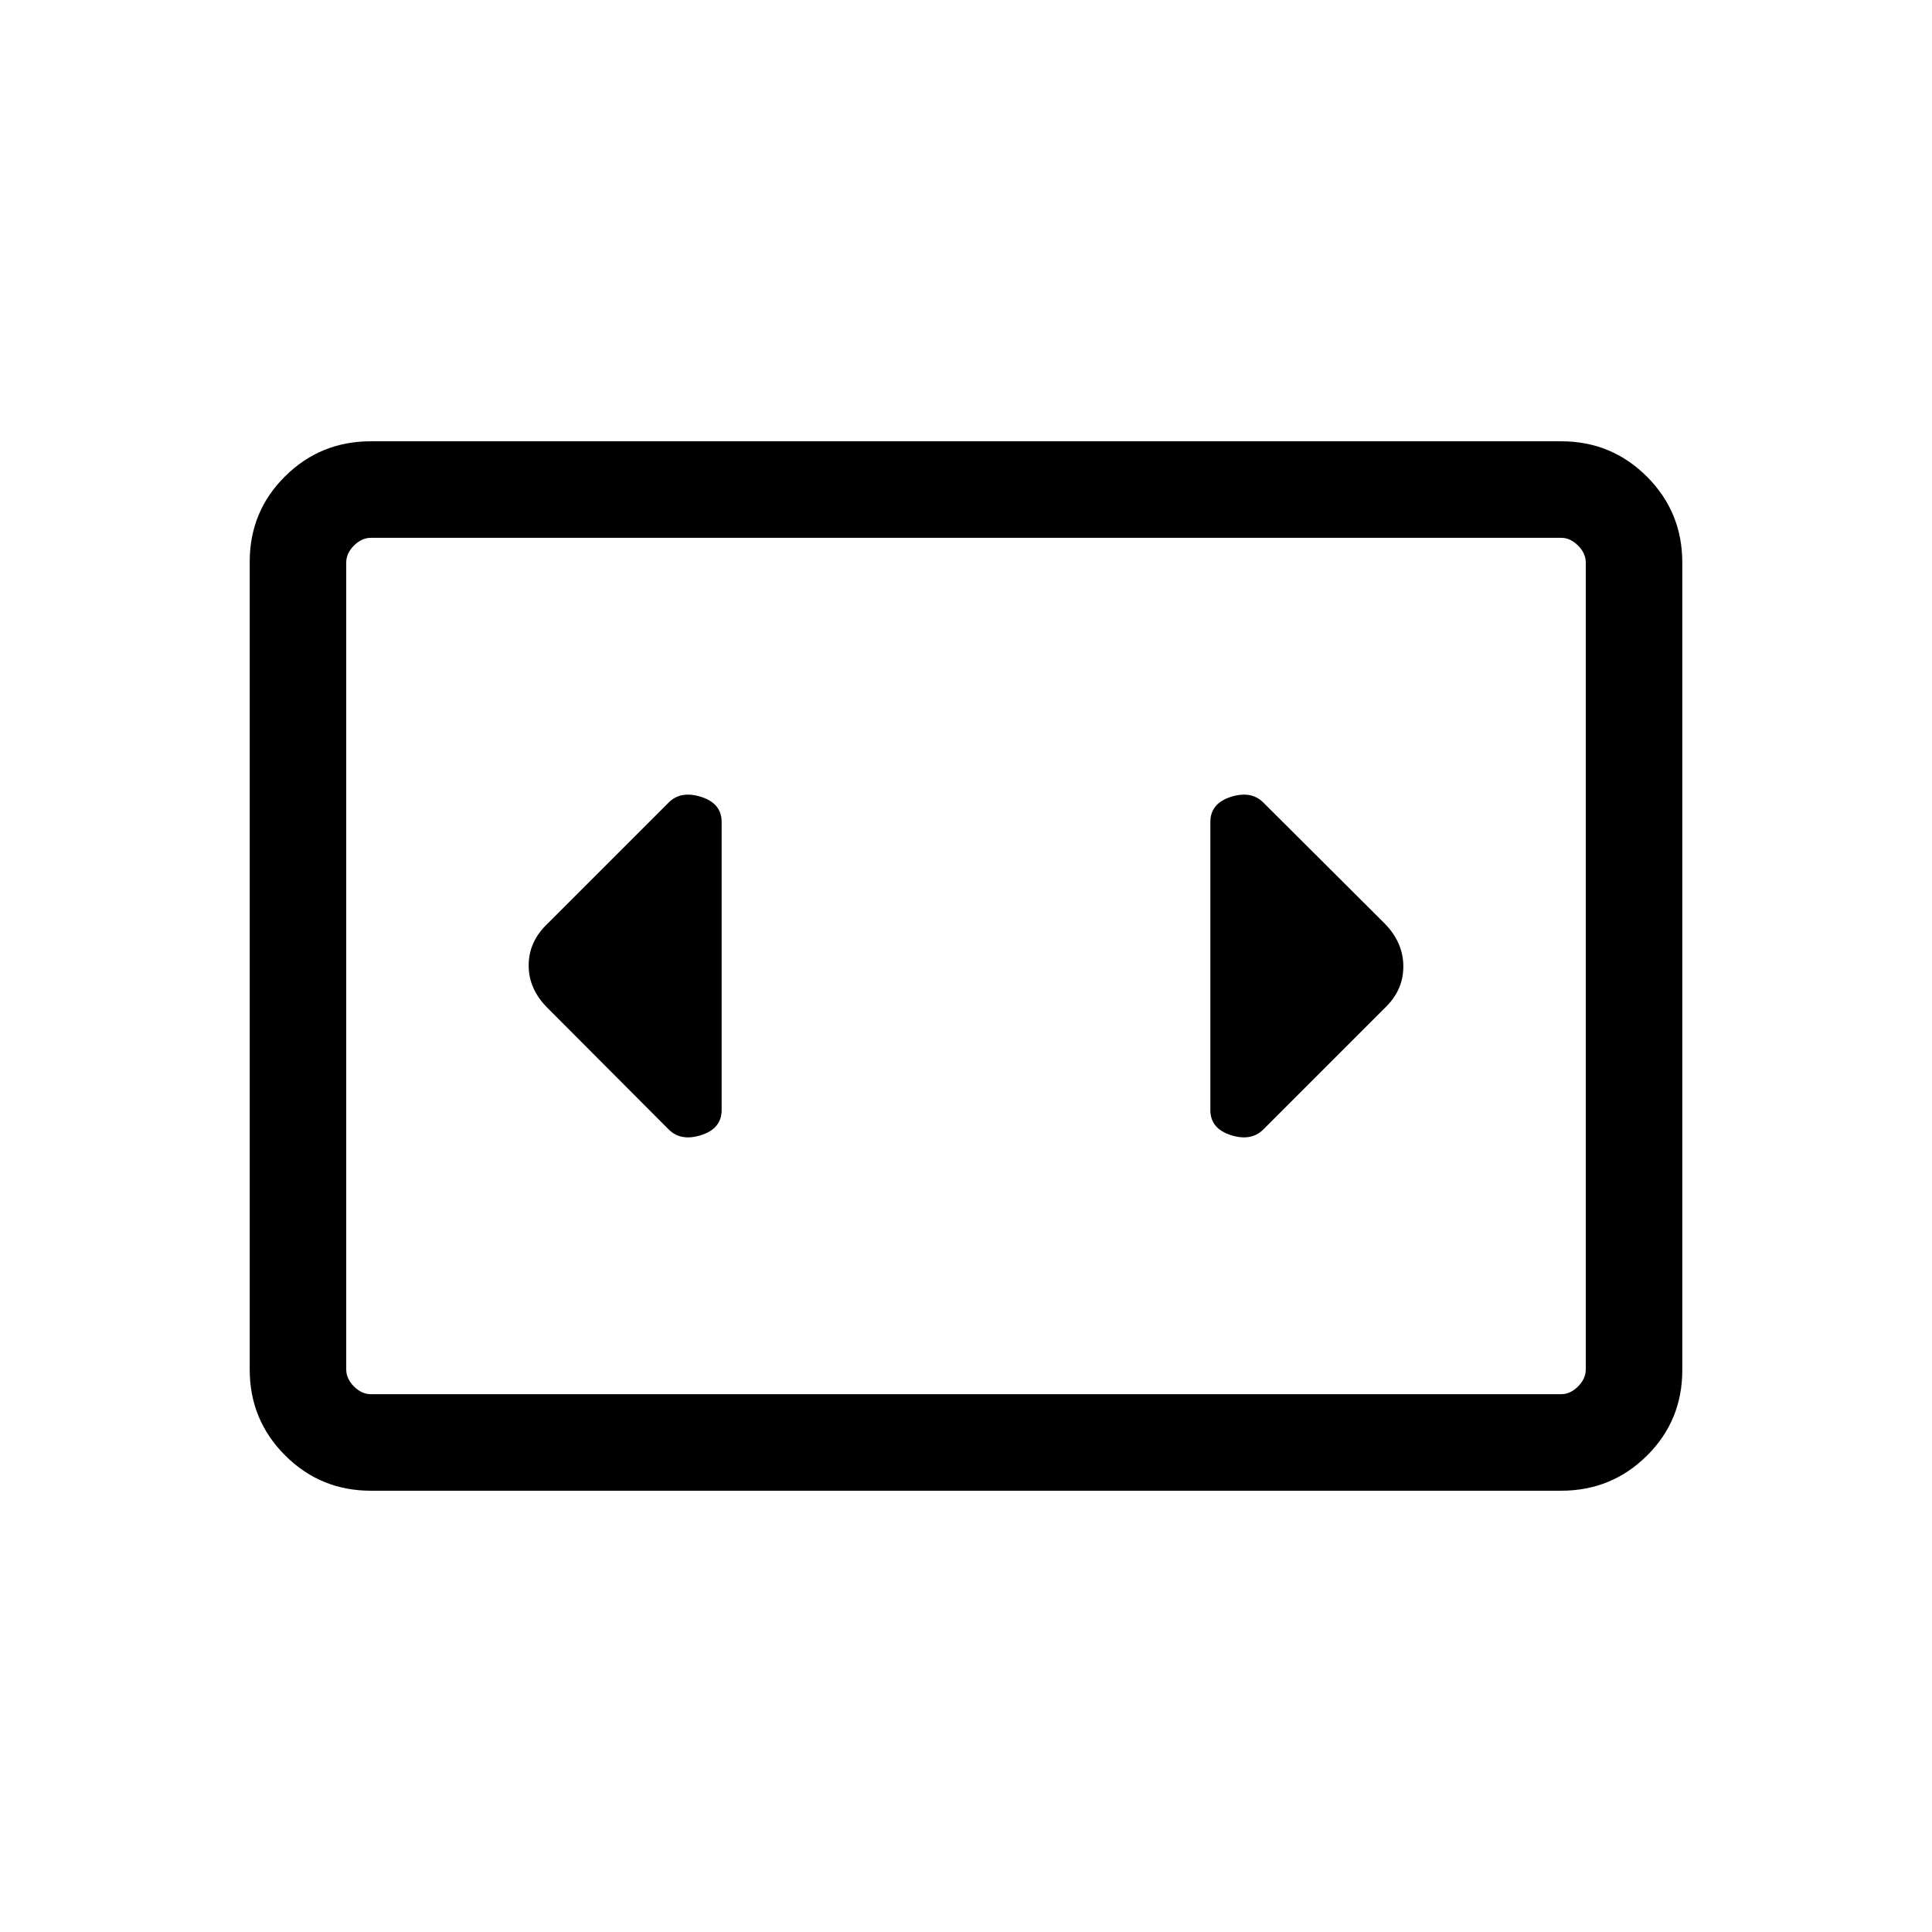<svg xmlns="http://www.w3.org/2000/svg" height="20" viewBox="0 -960 960 960" width="20"><path d="M184.26-219.27q-25.05 0-42.62-17.58-17.56-17.58-17.56-42.65v-401.32q0-25.08 17.56-42.49 17.57-17.42 42.62-17.42h591.48q25.05 0 42.62 17.58 17.56 17.58 17.56 42.65v401.32q0 25.08-17.56 42.49-17.57 17.42-42.62 17.42H184.26Zm591.39-473.5h-591.3q-4.62 0-8.47 3.85-3.84 3.84-3.84 8.46v400.92q0 4.62 3.84 8.46 3.85 3.85 8.47 3.85h591.3q4.62 0 8.47-3.85 3.84-3.84 3.84-8.46v-400.92q0-4.62-3.84-8.46-3.85-3.85-8.47-3.85Zm-603.61 0v425.54-425.54Zm186.54 284.35v-143.16q0-9.18-10.14-12.44-10.13-3.25-16.17 2.79l-60.04 60.04q-9.54 8.96-9.54 20.9 0 11.94 9.54 21.29l60.04 60.23q6.04 6.04 16.17 2.79 10.14-3.26 10.14-12.44Zm329.38-92.77-60.23-60.04q-6.04-6.04-16.17-2.79-10.14 3.26-10.14 12.44v143.16q0 9.18 10.14 12.44 10.13 3.25 16.17-2.79l60.2-60.2q9.38-8.83 9.38-20.77 0-11.95-9.35-21.45Z"/></svg>